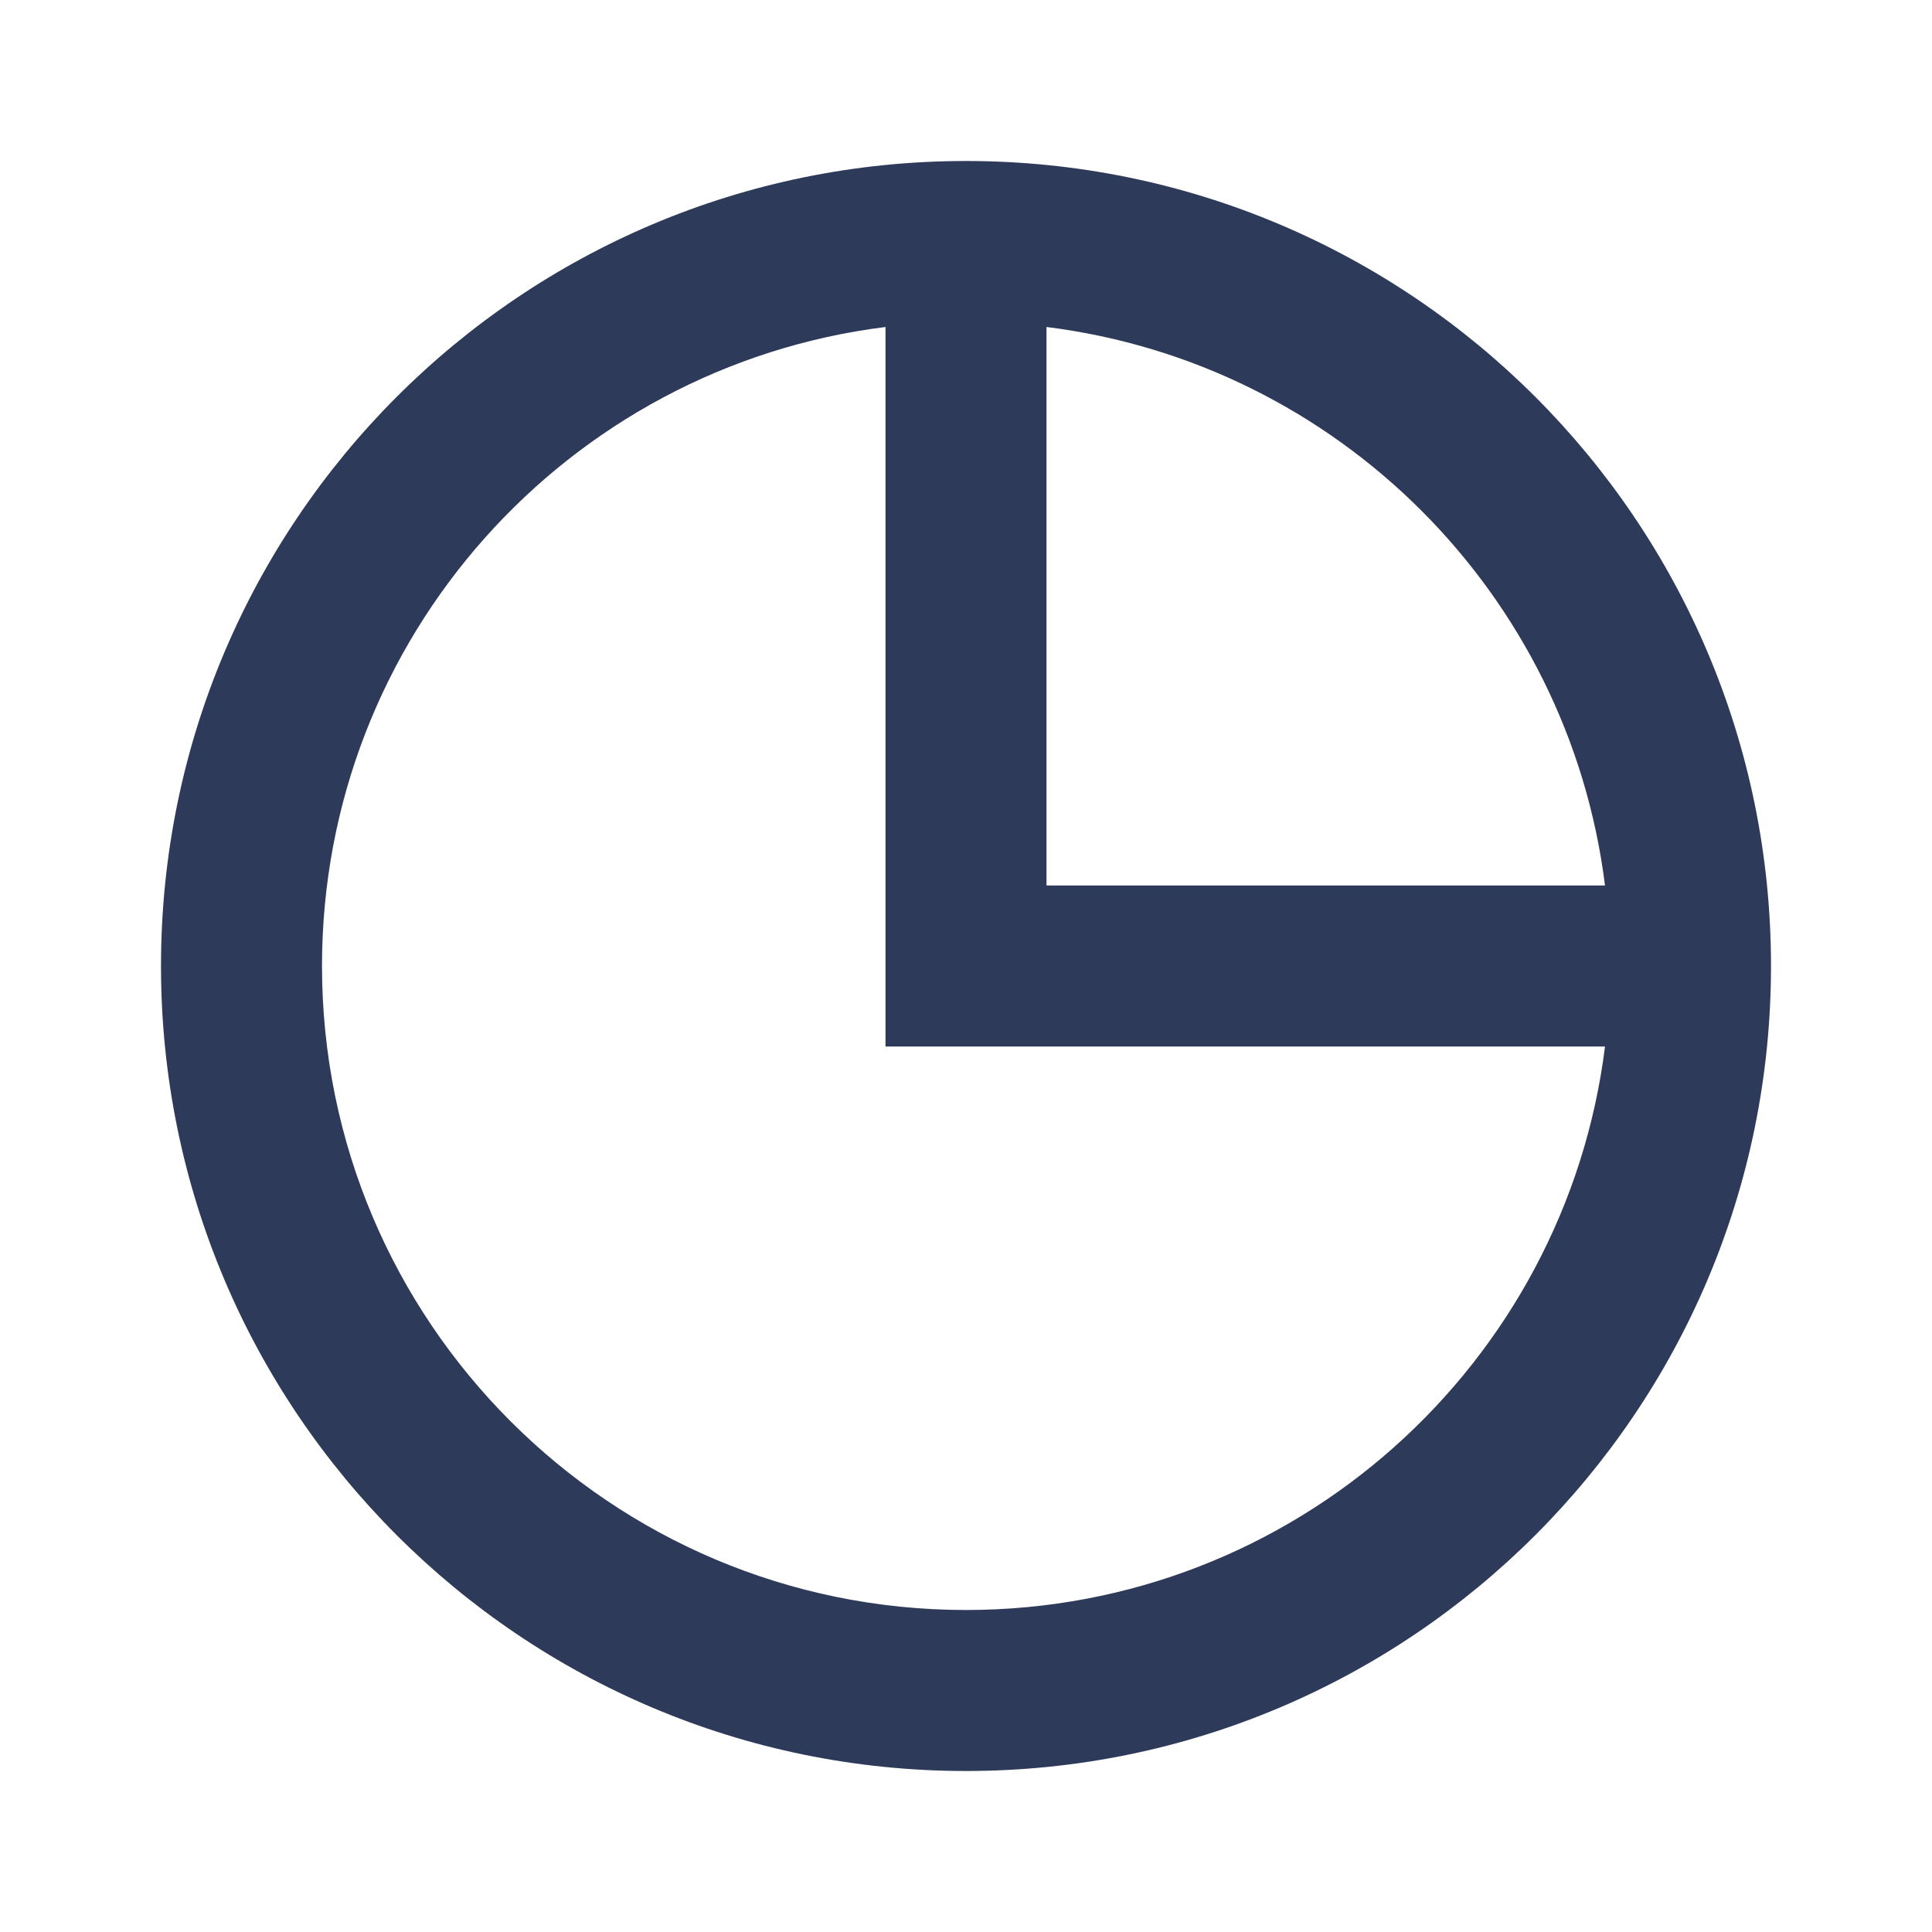 <svg width="24" height="24" viewBox="0 0 24 24" fill="none" xmlns="http://www.w3.org/2000/svg">
<path fill-rule="evenodd" clip-rule="evenodd" d="M12 22C17.523 22 22 17.523 22 12C22 6.477 17.523 2 12 2C6.477 2 2 6.477 2 12C2 17.523 6.477 22 12 22ZM19.938 13C19.446 16.946 16.08 20 12 20C7.582 20 4 16.418 4 12C4 7.92 7.054 4.554 11 4.062V13H19.938ZM13 11V4.062C16.619 4.513 19.487 7.381 19.938 11H13Z" fill="#2E3A59"/>
</svg>
